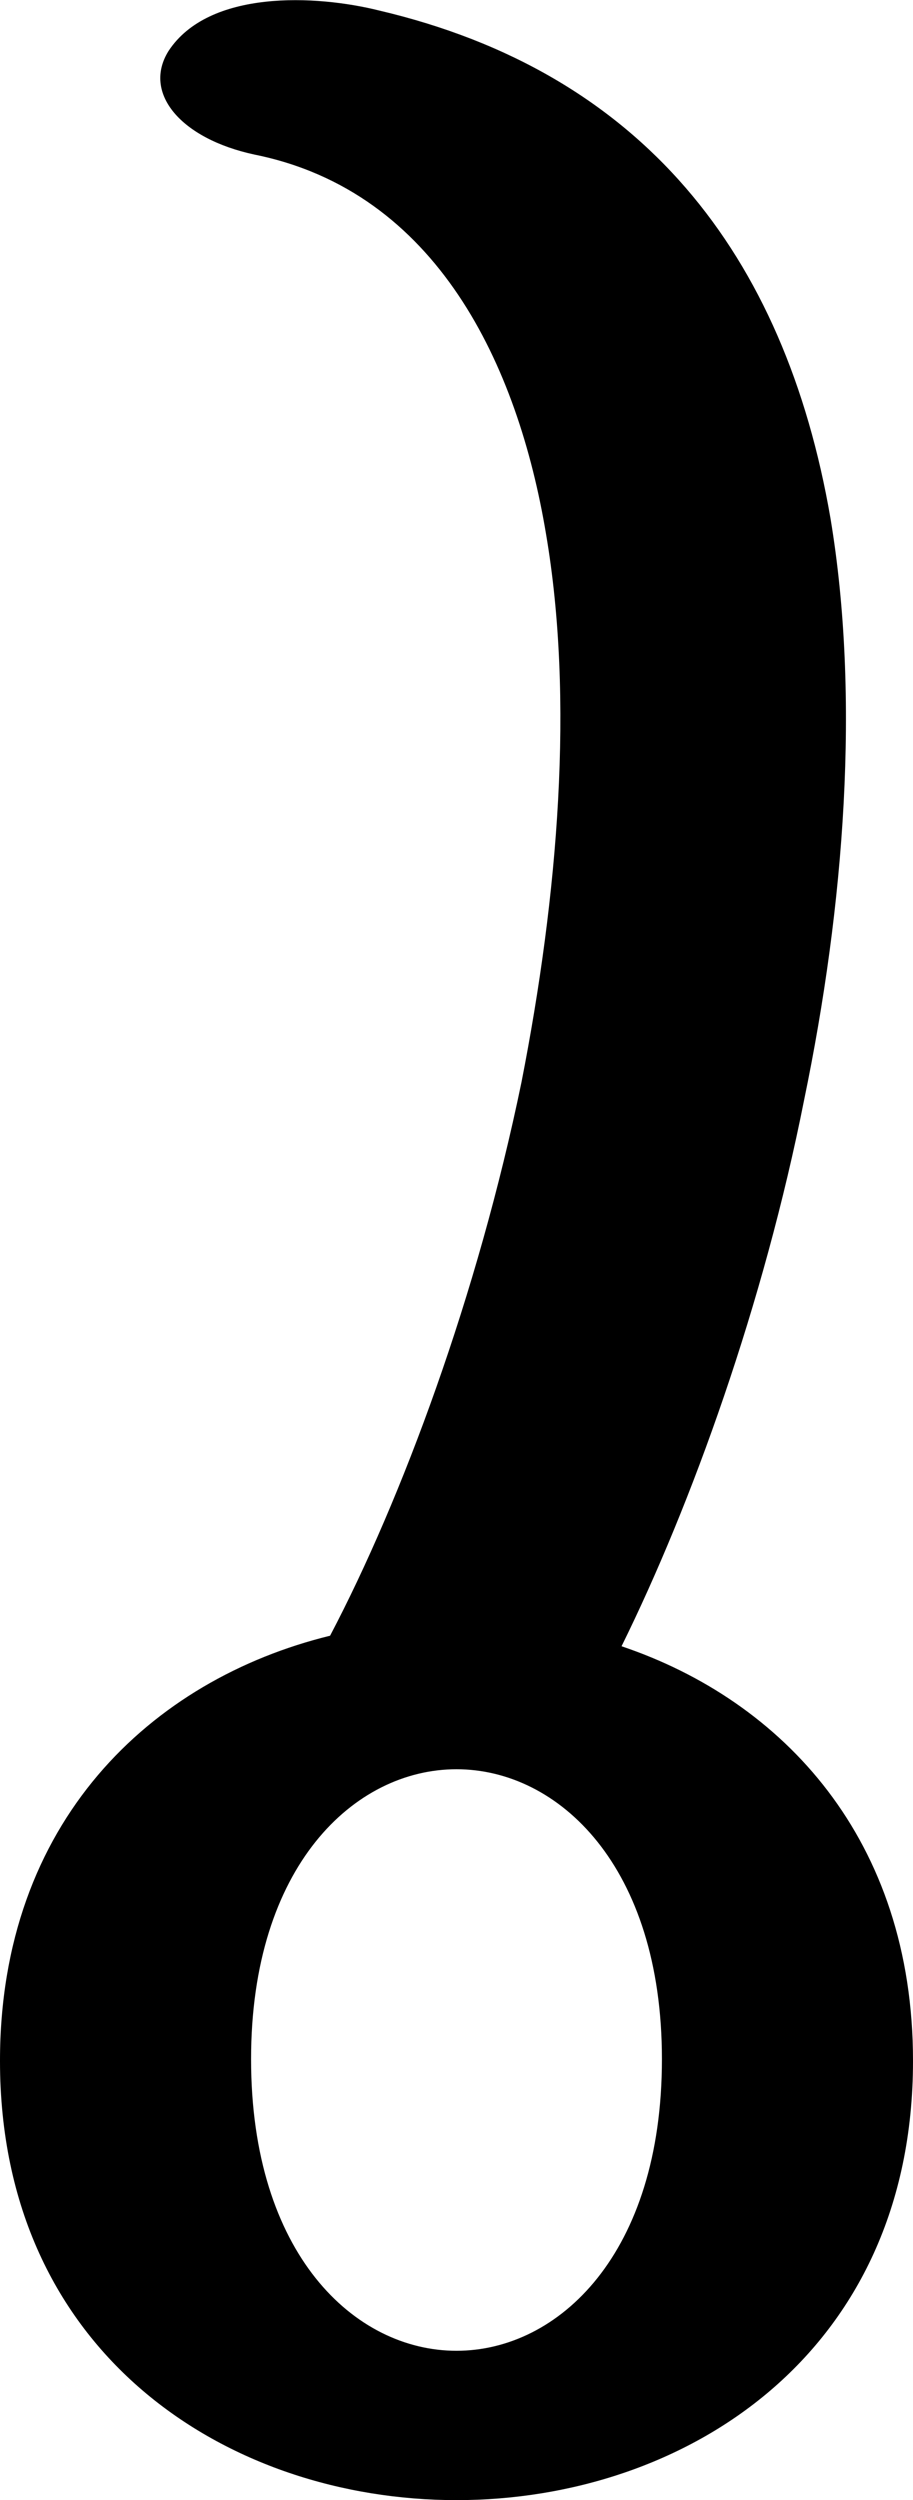 <?xml version="1.0" encoding="UTF-8"?>
<!DOCTYPE svg PUBLIC "-//W3C//DTD SVG 1.1//EN" "http://www.w3.org/Graphics/SVG/1.1/DTD/svg11.dtd">
<!-- Creator: CorelDRAW X8 -->
<svg xmlns="http://www.w3.org/2000/svg" xml:space="preserve" width="520px" height="1423px" version="1.1" style="shape-rendering:geometricPrecision; text-rendering:geometricPrecision; image-rendering:optimizeQuality; fill-rule:evenodd; clip-rule:evenodd"
viewBox="0 0 520 1423"
 xmlns:xlink="http://www.w3.org/1999/xlink">
 <defs>
  <style type="text/css">
   <![CDATA[
    .fil0 {fill:black;fill-rule:nonzero}
   ]]>
  </style>
 </defs>
 <g id="Layer_x0020_1">
  <path class="fil0" d="M188 931c41,-78 84,-194 109,-315 21,-107 30,-218 14,-312 -16,-96 -62,-195 -166,-216 -42,-9 -64,-35 -49,-59 23,-35 84,-32 120,-23 149,35 231,138 257,289 17,102 8,220 -15,331 -23,116 -64,230 -104,311 92,31 166,110 166,236 0,167 -130,250 -260,250 -130,0 -260,-83 -260,-250 0,-136 86,-217 188,-242zm189 241c0,-110 -59,-165 -117,-165 -58,0 -117,55 -117,165 0,111 59,166 117,166 58,0 117,-55 117,-166z"/>
 </g>
</svg>
